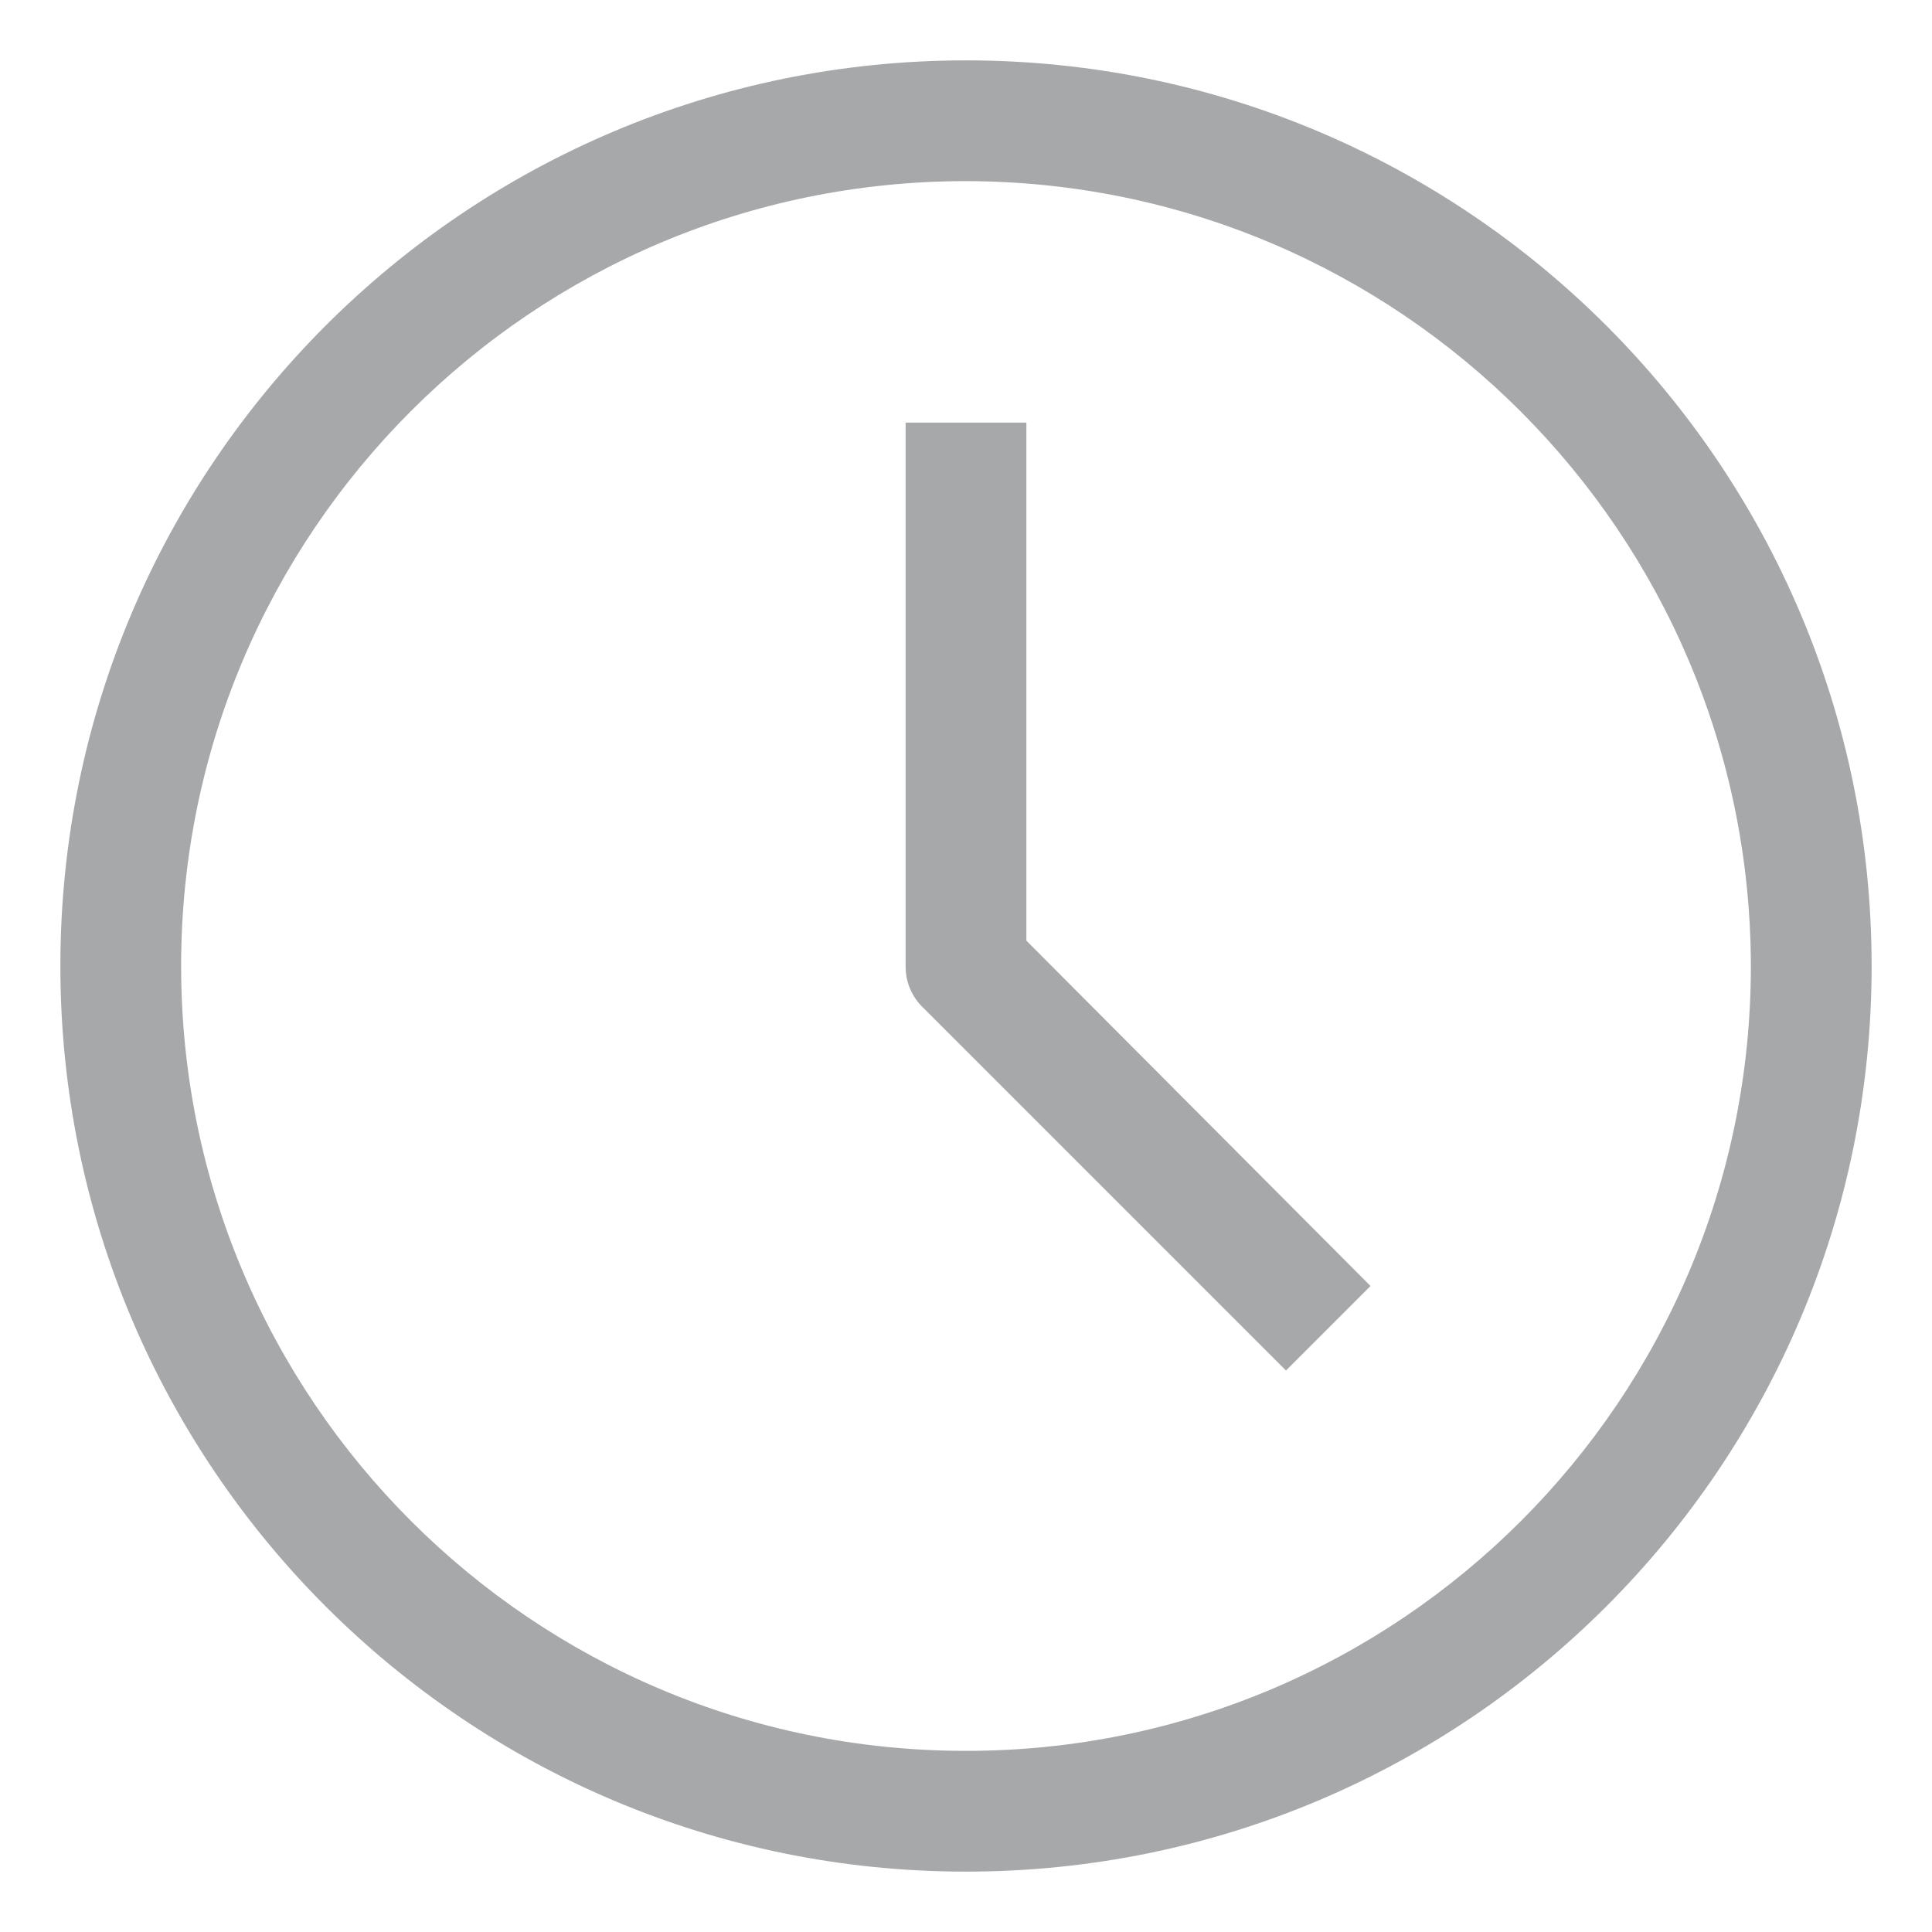 <!-- Generated by IcoMoon.io -->
<svg version="1.1" xmlns="http://www.w3.org/2000/svg" width="24" height="24" viewBox="0 0 24 24">
<title>clock-16</title>
<path fill="#a7a8aa" d="M12 23.25c-6.213 0-11.25-5.037-11.25-11.25s5.037-11.25 11.25-11.25v0c6.213 0 11.25 5.037 11.25 11.25s-5.037 11.25-11.25 11.25v0zM12 2.25c-5.385 0-9.75 4.365-9.75 9.75s4.365 9.75 9.75 9.75c5.385 0 9.75-4.365 9.75-9.75v0c-0.009-5.381-4.369-9.741-9.749-9.75h-0.001zM15.975 17.025l-4.5-4.5c-0.139-0.129-0.225-0.313-0.225-0.516 0-0.003 0-0.006 0-0.009v0-6.75h1.5v6.435l4.275 4.29-1.050 1.050z"></path>
</svg>
